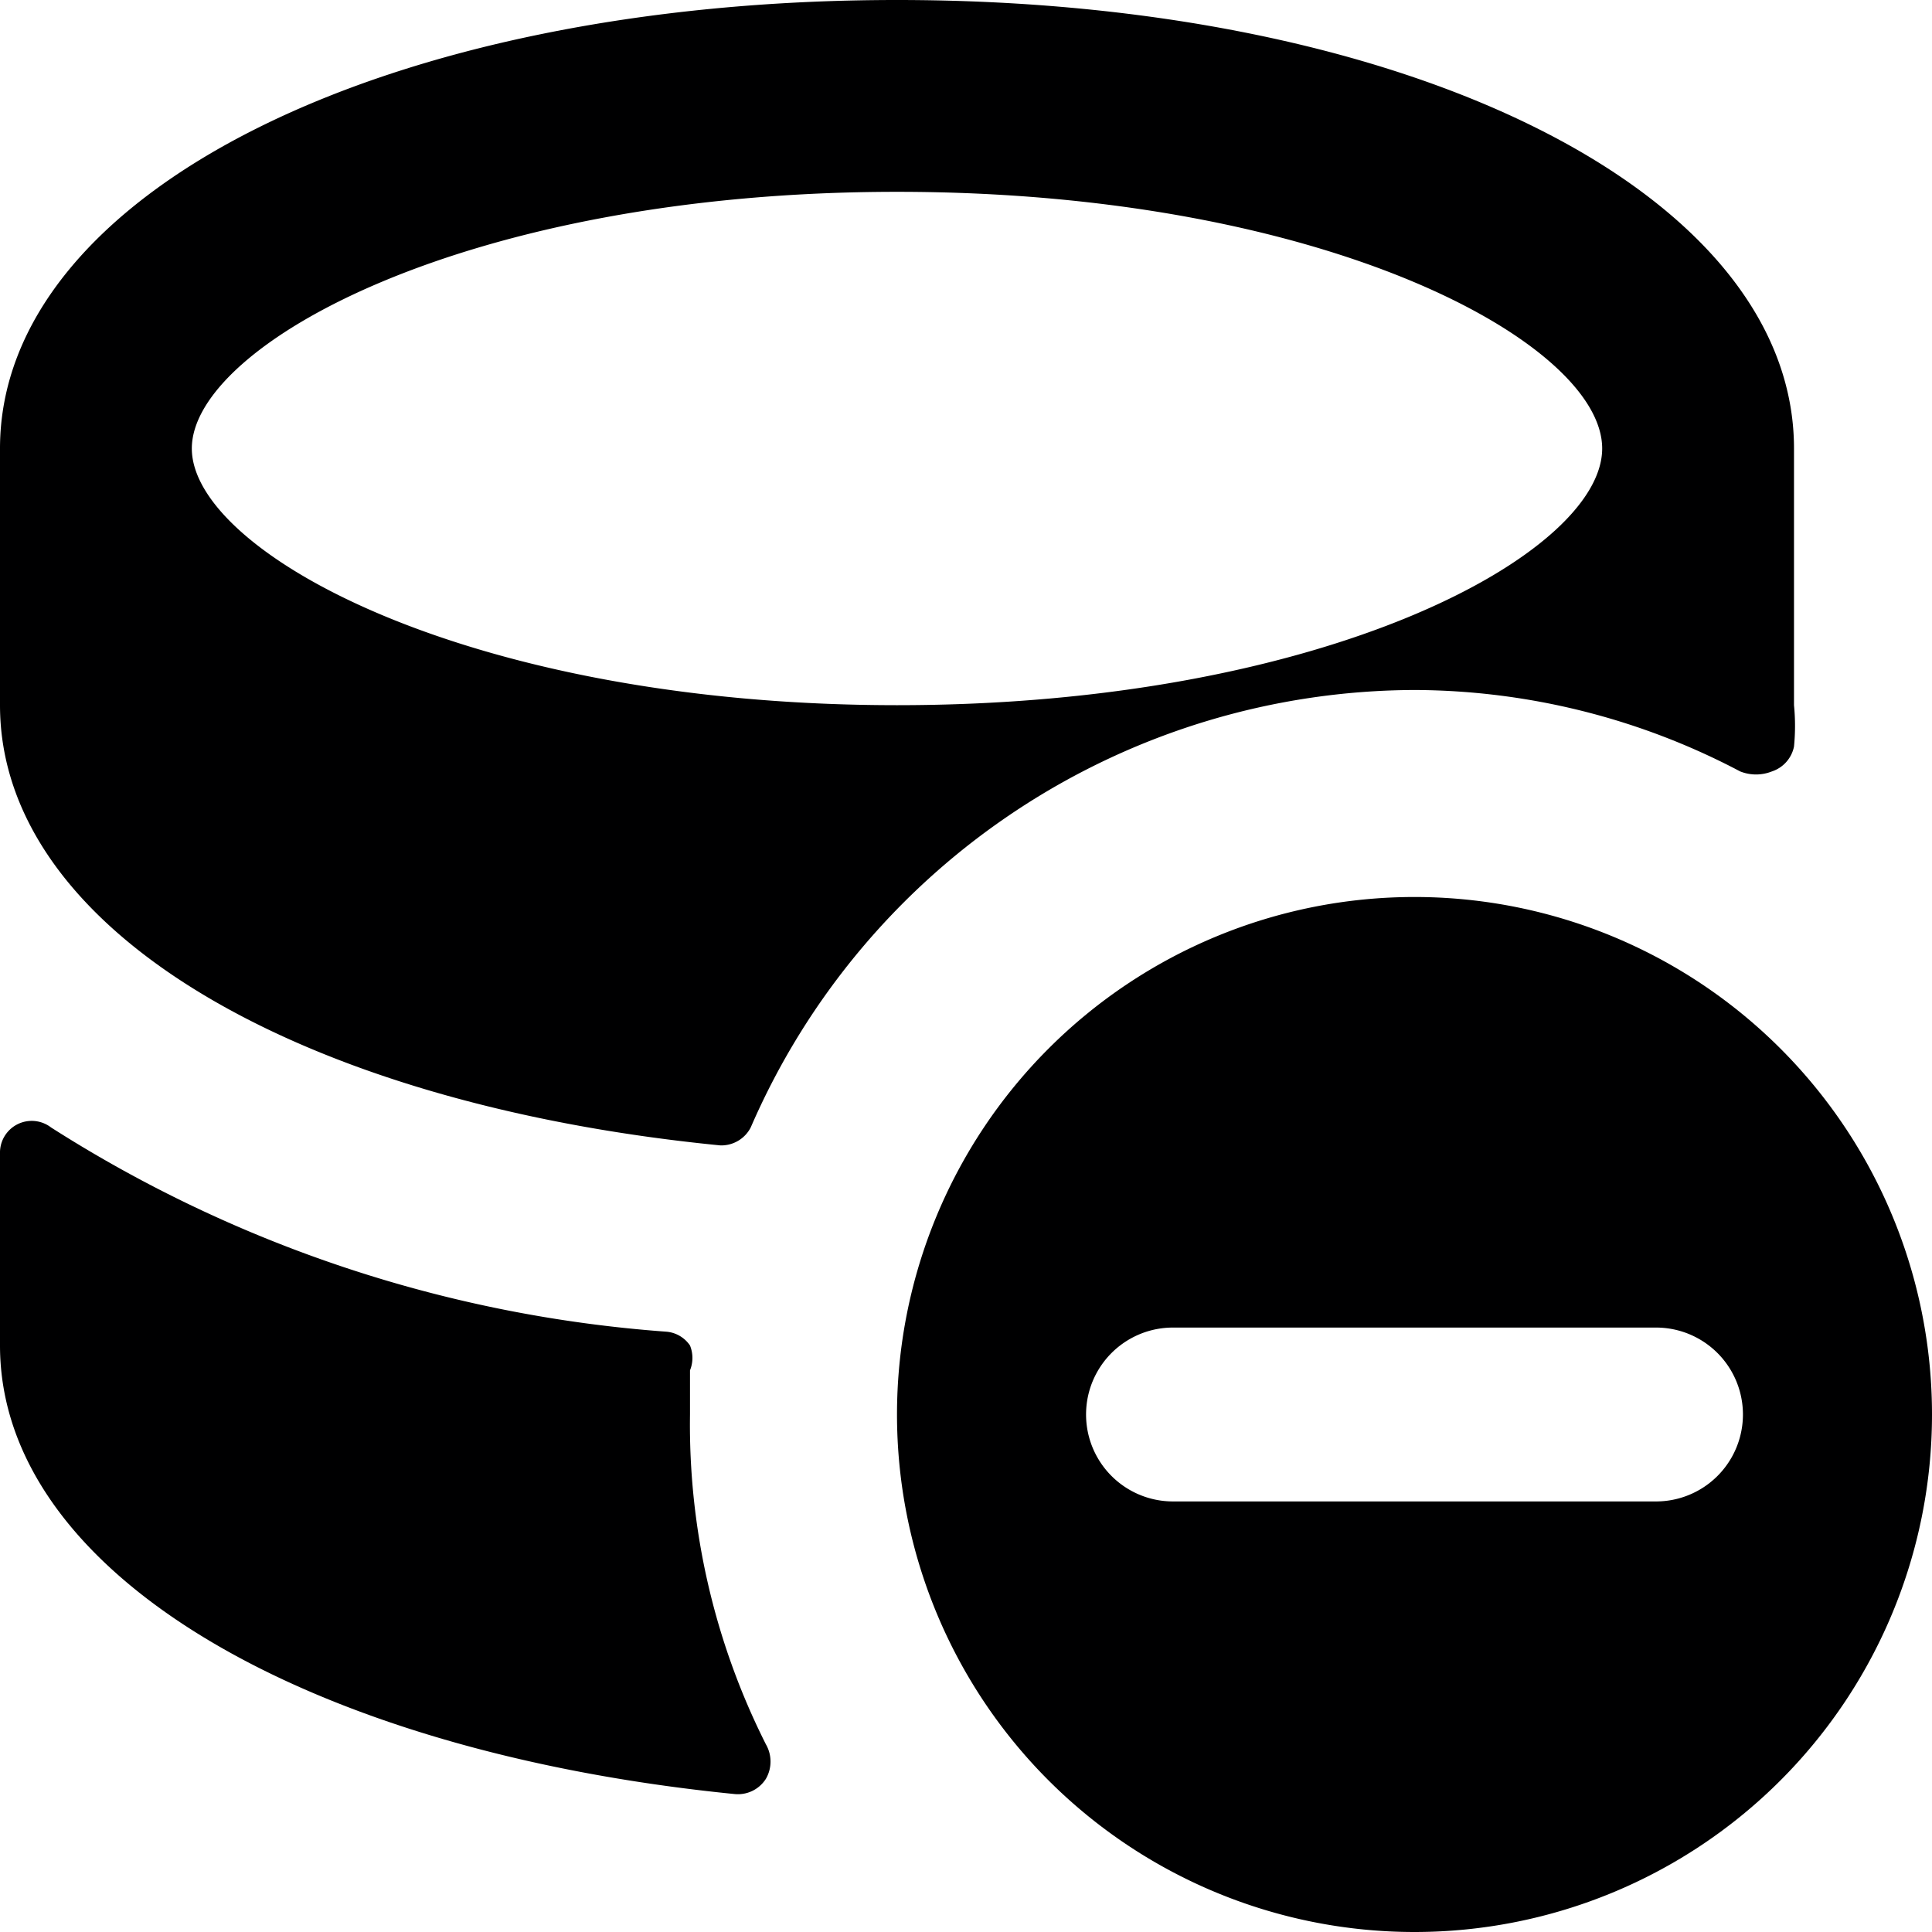 <svg xmlns="http://www.w3.org/2000/svg" viewBox="0 0 14 14">
  <g>
    <path d="M5,10.25c0-.11,0-.21,0-.32a.24.24,0,0,0,0-.18.23.23,0,0,0-.17-.1A9.58,9.58,0,0,1,.37,8.17.23.23,0,0,0,0,8.36V9.75C0,11.4,2.22,12.69,5.32,13a.24.24,0,0,0,.23-.11.25.25,0,0,0,0-.25A5.15,5.15,0,0,1,5,10.25Z" style="fill: #000001"/>
    <g>
      <path d="M10.25,5a5.09,5.09,0,0,1,2.36.59.31.31,0,0,0,.23,0A.24.24,0,0,0,13,5.41a1.53,1.53,0,0,0,0-.3V3.25C13,1.4,10.21,0,6.5,0S0,1.4,0,3.25V5.11C0,6.74,2.17,8,5.22,8.3a.24.24,0,0,0,.22-.13A5.26,5.26,0,0,1,10.25,5ZM6.5,1.39c3.12,0,5.11,1.1,5.11,1.86s-2,1.86-5.11,1.86S1.39,4,1.39,3.25,3.38,1.39,6.5,1.39Z" style="fill: #000001"/>
      <path d="M10.25,6.5A3.75,3.75,0,1,0,14,10.25,3.75,3.75,0,0,0,10.25,6.5ZM12,10.88H8.5a.63.63,0,0,1,0-1.26H12a.63.63,0,0,1,0,1.26Z" style="fill: #000001"/>
    </g>
  </g>
</svg>
